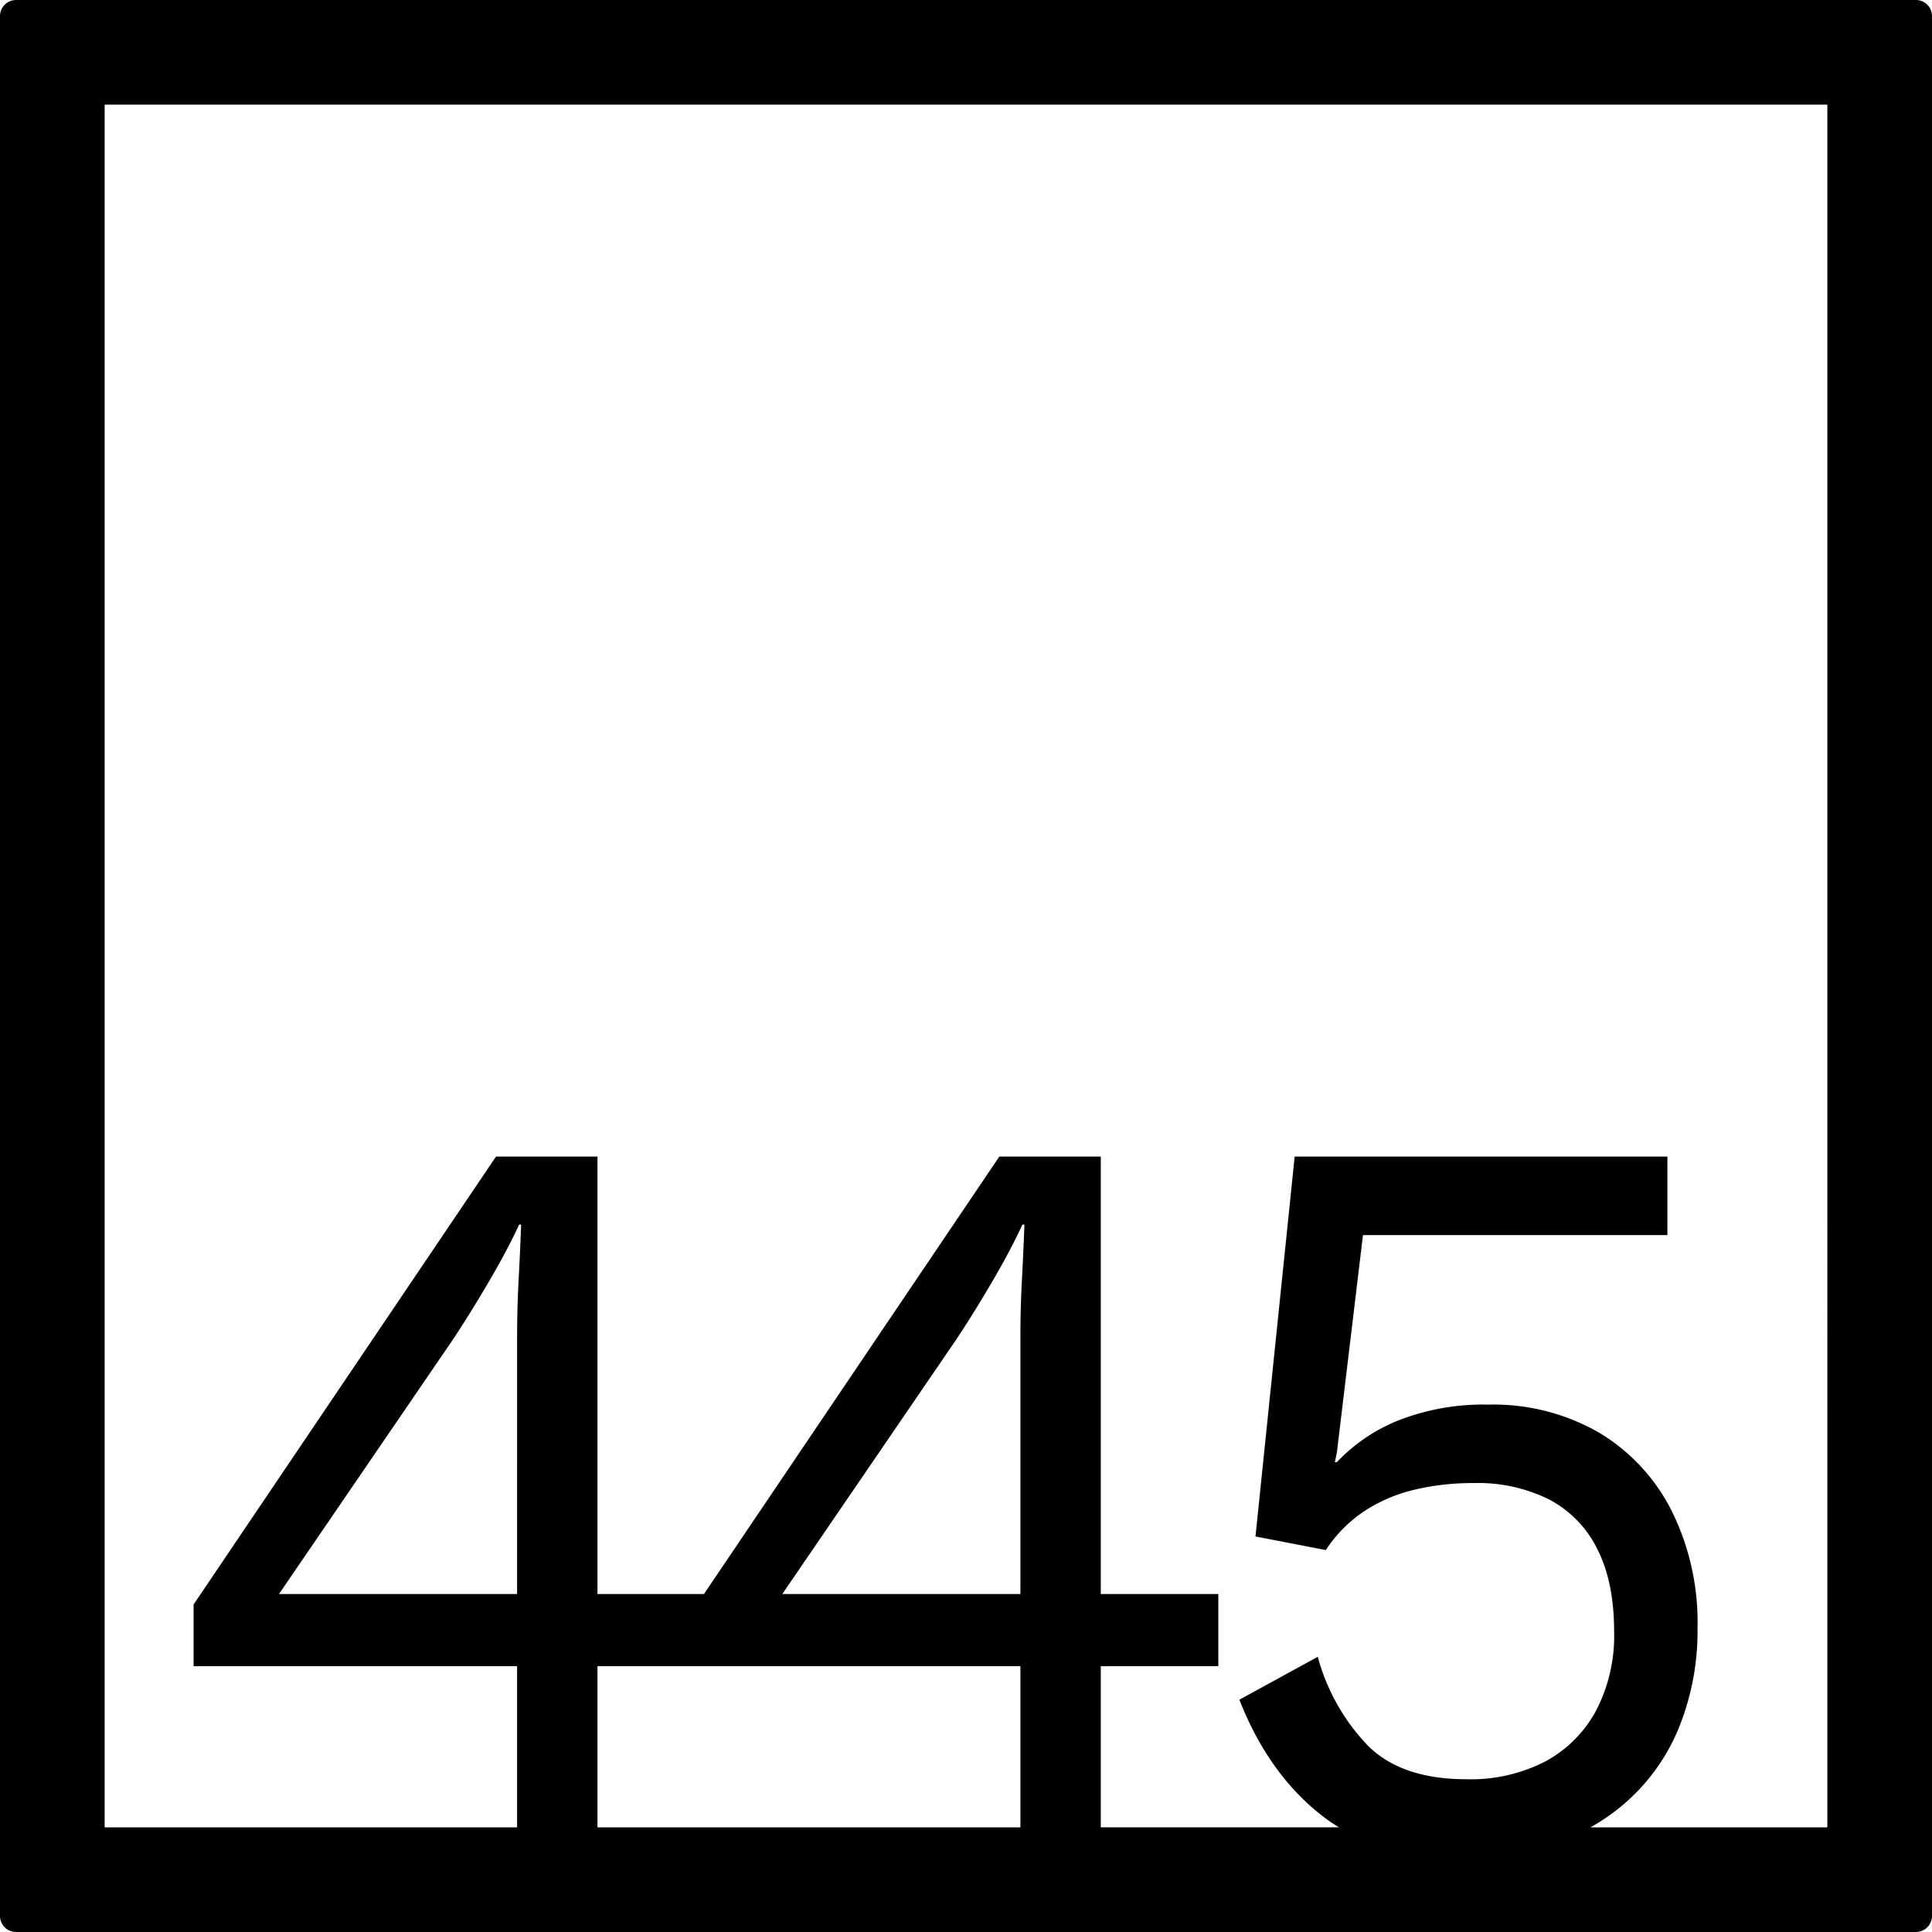 <svg xmlns="http://www.w3.org/2000/svg" width="120mm" height="120mm" viewBox="0 0 340.158 340.157">
  <g id="Zimmernummer">
      <g id="Z-04-445">
        <path fill="#000000" stroke="none" d="M337.323,0H2.835A2.836,2.836,0,0,0,0,2.835V337.323a2.834,2.834,0,0,0,2.835,2.834H337.323a2.834,2.834,0,0,0,2.835-2.834V2.835A2.836,2.836,0,0,0,337.323,0ZM91.042,280.65H49.121l30.6-44.773q2.828-4.236,6.191-9.949T91.4,215.609h.353q-.178,4.794-.442,9.766t-.266,9.765Zm34.846,12.713h53.771v28.369H105.194V293.363h20.694Zm54.036-67.988q-.266,4.974-.265,9.765v45.51H137.738l30.6-44.773q2.829-4.236,6.192-9.949t5.483-10.319h.353Q180.188,220.4,179.924,225.375Zm141.808,96.357H280.01A35.2,35.2,0,0,0,295.869,303.5a45.5,45.5,0,0,0,3.007-16.951,44.157,44.157,0,0,0-4.6-20.636,33.636,33.636,0,0,0-12.825-13.726,37.248,37.248,0,0,0-19.369-4.883,41.05,41.05,0,0,0-15.83,2.763,30.467,30.467,0,0,0-10.879,7.371h-.353l.353-1.659,4.6-38.324h53.6V203.633H227.947l-6.9,66.884,12.382,2.395a24.084,24.084,0,0,1,6.722-6.817,27.682,27.682,0,0,1,8.754-3.778,44.018,44.018,0,0,1,10.526-1.2,28.11,28.11,0,0,1,13.442,2.948,19.723,19.723,0,0,1,8.4,8.752q2.917,5.8,2.918,14.464a28.521,28.521,0,0,1-3.184,13.911,22.036,22.036,0,0,1-8.933,8.937,28.632,28.632,0,0,1-13.884,3.132q-11.5,0-17.423-5.989a36.205,36.205,0,0,1-8.756-15.569l-13.8,7.555q5.129,13.085,14.593,20.452a30.414,30.414,0,0,0,2.95,2.02H193.81V293.363h20.695V280.65H193.81V203.633H175.945l-52,77.017H105.194V203.633H87.328l-53.242,78.86v10.87H91.042v28.369H18.425V18.425H321.732Z"/>
      </g>
    </g>
</svg>
